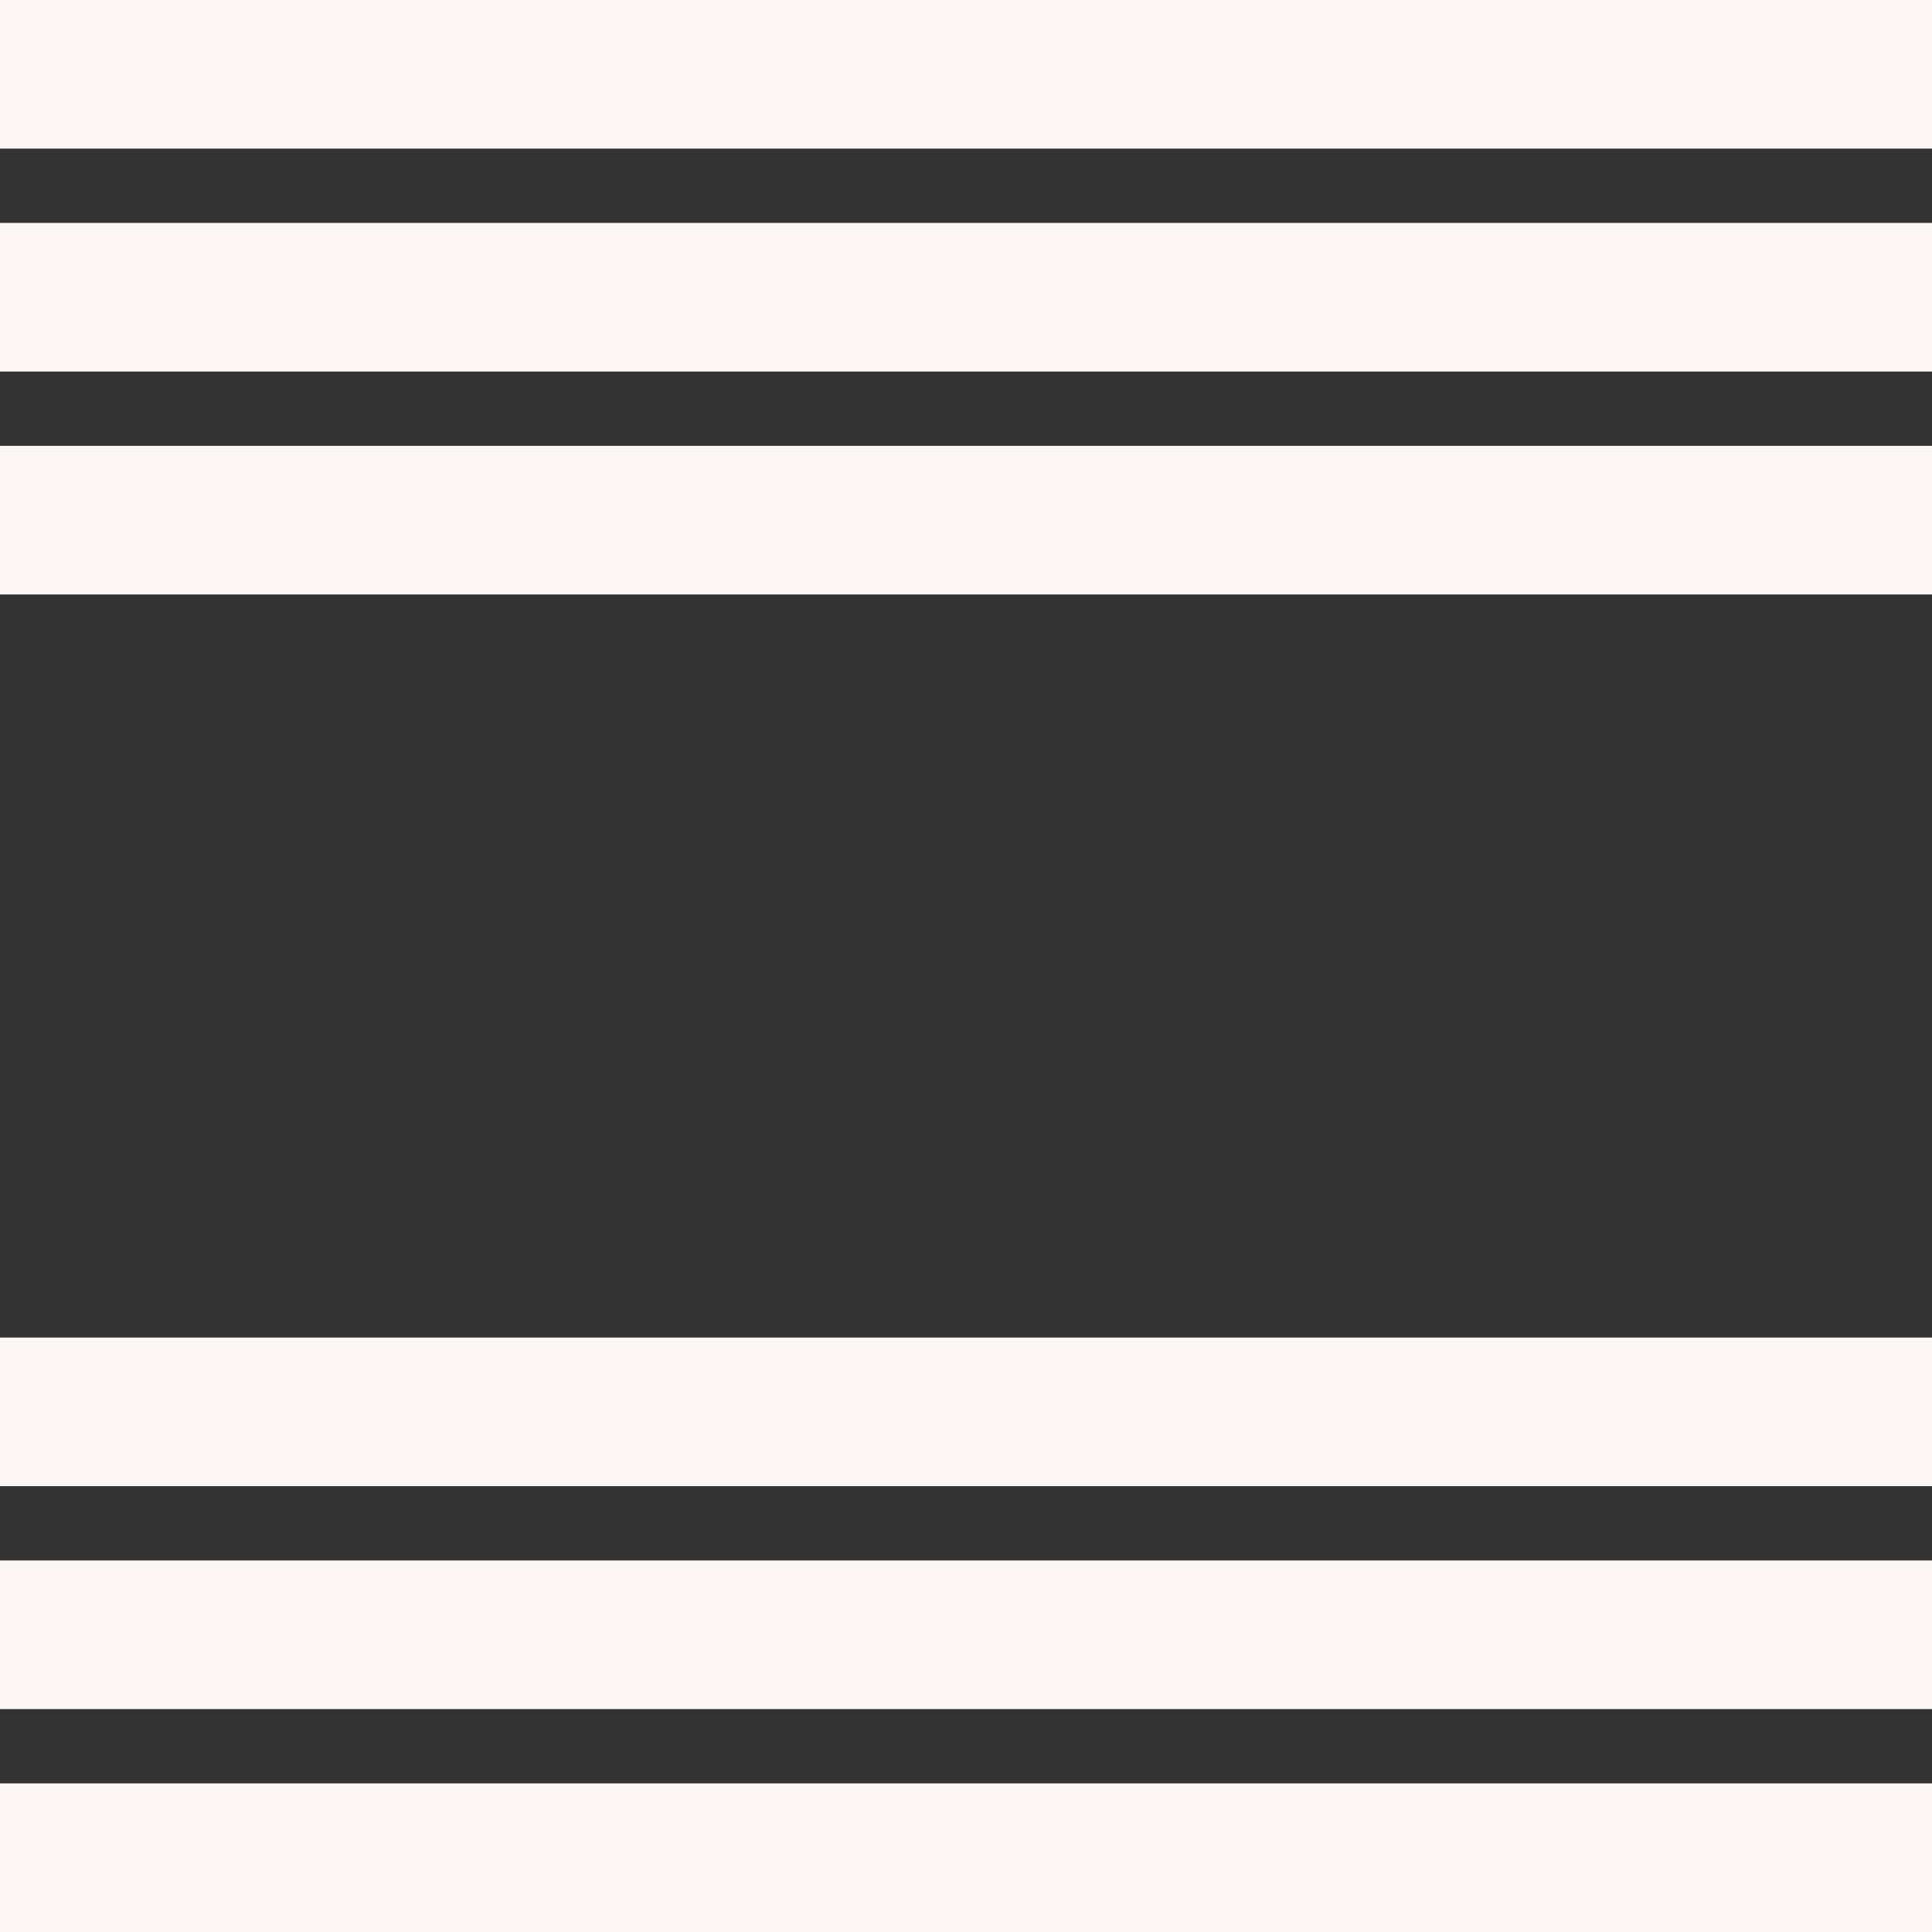 <svg xmlns="http://www.w3.org/2000/svg" id="Layer_1" viewBox="0 0 260 260"><rect x="0" y="0" width="260" height="260" fill="#333333" stroke="none"/><path fill="#FCF6F4" d="M0 60h260v20H0zM0 30h260v20H0zM0 0h260v20H0zM0 240h260v20H0zM0 210h260v20H0zM0 180h260v20H0z" class="cls-1"/></svg>